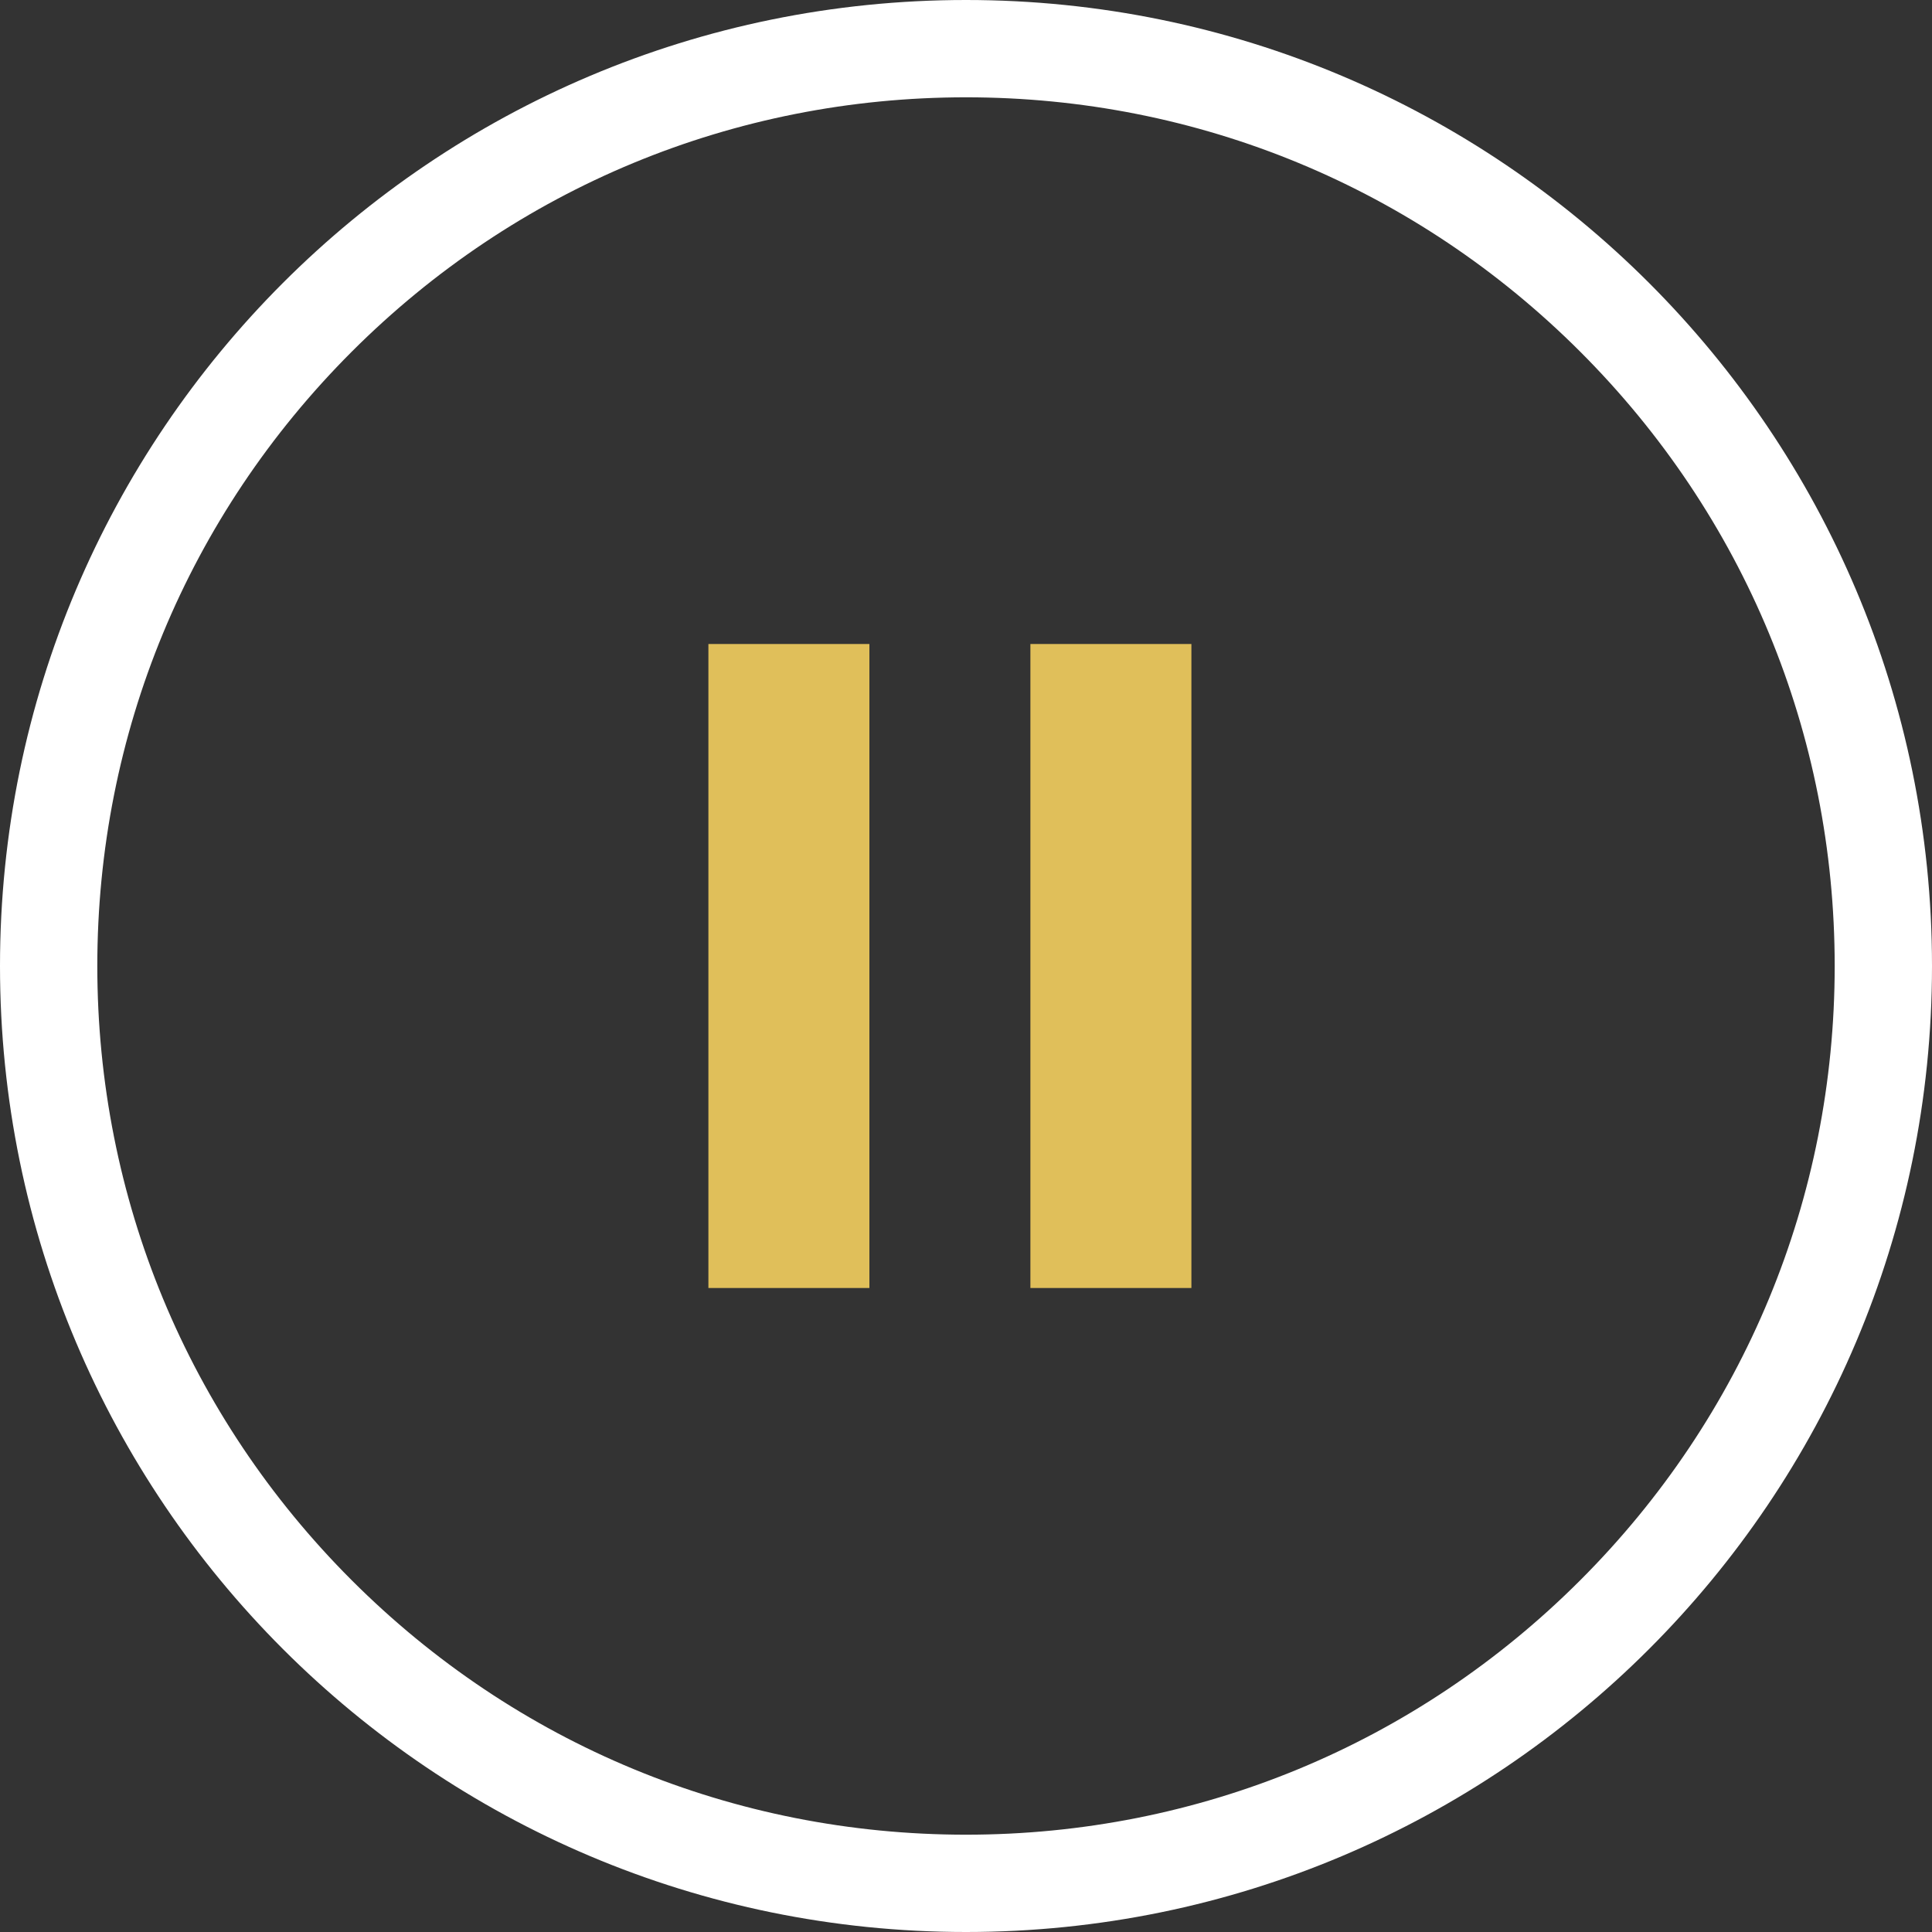 <svg width="60" height="60" viewBox="0 0 60 60" fill="none" xmlns="http://www.w3.org/2000/svg">
<rect x="0" y="0" width="60" height="60" fill="#333333" stroke="none"/>
<path d="M27 20H22V40H27V20Z" fill="#E0BF5A"/>
<path d="M37 20H32V40H37V20Z" fill="#E0BF5A"/>
<path d="M30 3.022C22.794 3.022 16.019 5.828 10.923 10.923C5.828 16.019 3.022 22.794 3.022 30C3.022 37.206 5.828 43.981 10.923 49.076C16.019 54.172 22.794 56.978 30 56.978C37.206 56.978 43.981 54.172 49.076 49.076C54.172 43.981 56.978 37.206 56.978 30C56.978 22.794 54.172 16.019 49.076 10.923C43.981 5.828 37.206 3.022 30 3.022ZM30 0C46.568 0 60 13.431 60 30C60 46.568 46.568 60 30 60C13.431 60 0 46.568 0 30C0 13.431 13.431 0 30 0Z" fill="white"/>
</svg>

